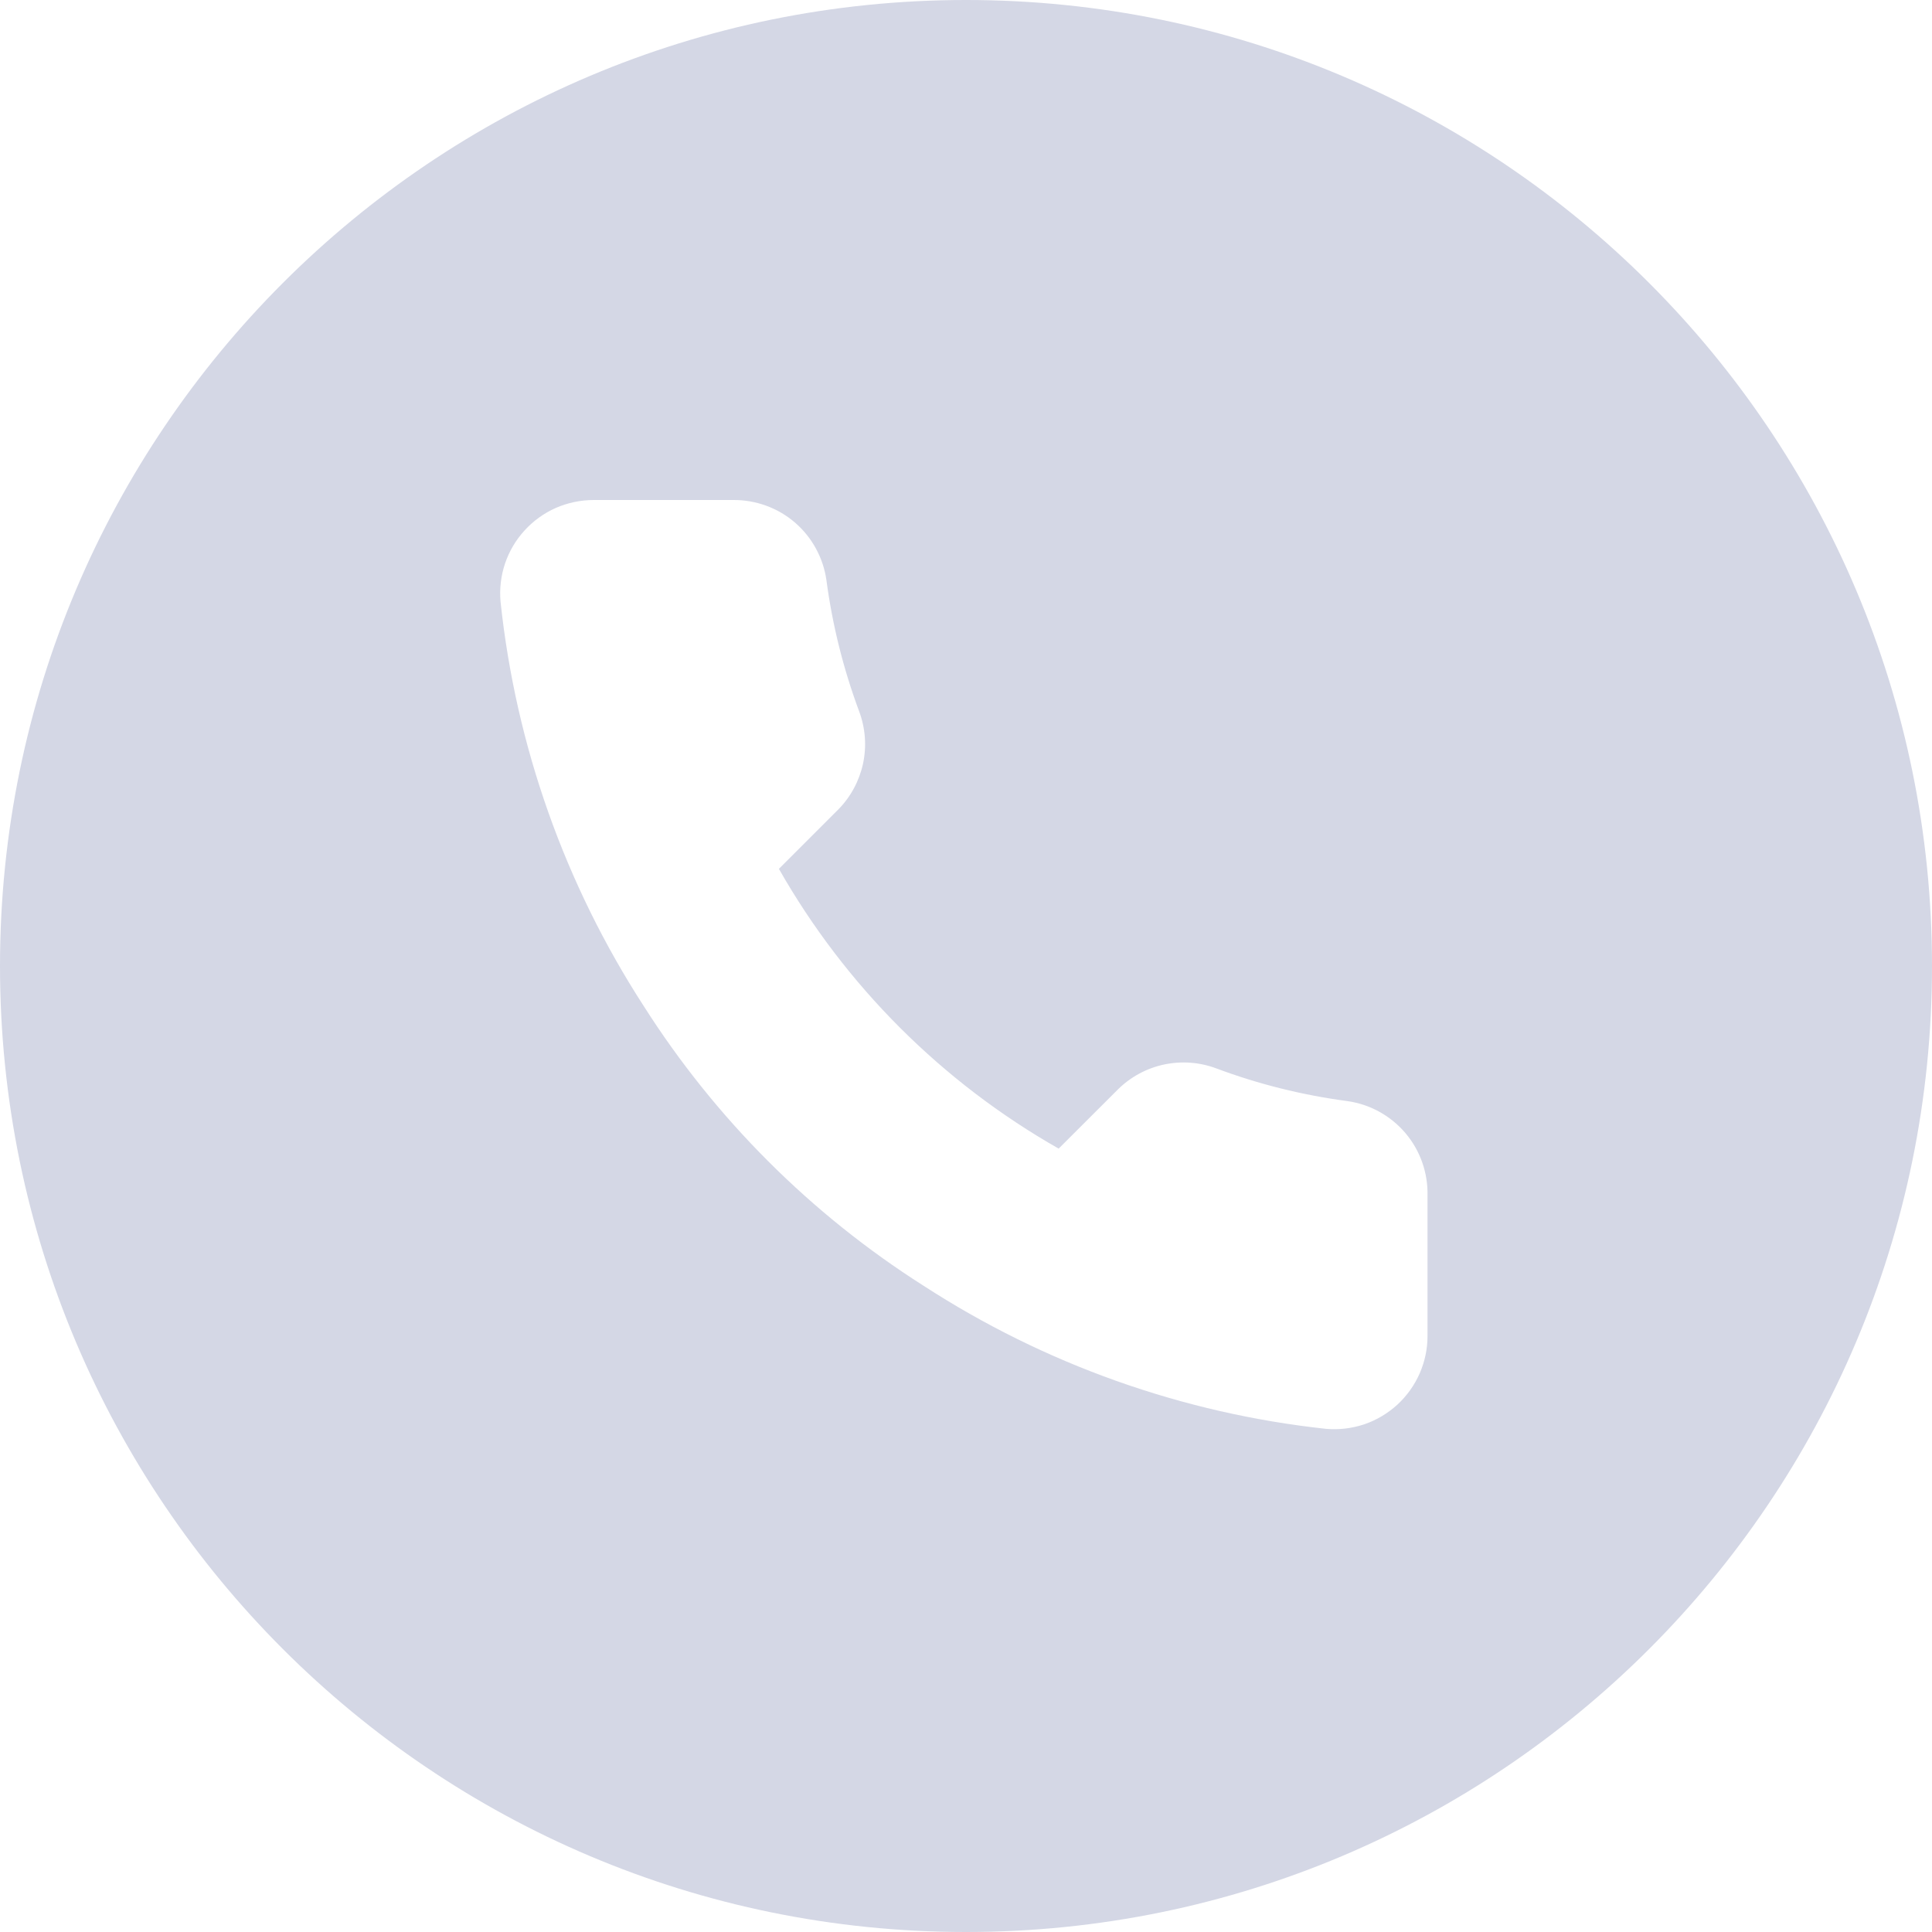 <svg width="25" height="25" viewBox="0 0 25 25" fill="none" xmlns="http://www.w3.org/2000/svg">
<path fill-rule="evenodd" clip-rule="evenodd" d="M12.5 25C19.404 25 25 19.404 25 12.5C25 5.596 19.404 0 12.5 0C5.596 0 0 5.596 0 12.5C0 19.404 5.596 25 12.5 25ZM18.472 17.283V15.473C18.479 15.177 18.378 14.888 18.186 14.662C17.995 14.437 17.727 14.289 17.434 14.248C16.855 14.171 16.286 14.03 15.739 13.825C15.523 13.744 15.288 13.727 15.062 13.775C14.837 13.823 14.63 13.935 14.466 14.097L13.699 14.863C12.189 14.004 10.938 12.754 10.079 11.243L10.845 10.477C11.008 10.313 11.119 10.105 11.168 9.88C11.216 9.654 11.198 9.42 11.117 9.204C10.913 8.656 10.771 8.087 10.694 7.508C10.653 7.218 10.508 6.953 10.287 6.762C10.065 6.571 9.781 6.468 9.488 6.47H7.678C7.51 6.471 7.345 6.506 7.191 6.573C7.038 6.641 6.901 6.74 6.788 6.864C6.675 6.987 6.589 7.133 6.535 7.292C6.482 7.451 6.462 7.619 6.477 7.786C6.675 9.651 7.31 11.443 8.329 13.017C9.256 14.475 10.492 15.711 11.95 16.637C13.516 17.653 15.3 18.288 17.157 18.489C17.324 18.504 17.492 18.484 17.652 18.431C17.811 18.377 17.957 18.29 18.081 18.177C18.205 18.063 18.303 17.925 18.371 17.771C18.438 17.617 18.473 17.451 18.472 17.283Z" fill="#D4D7E5"/>
</svg>
